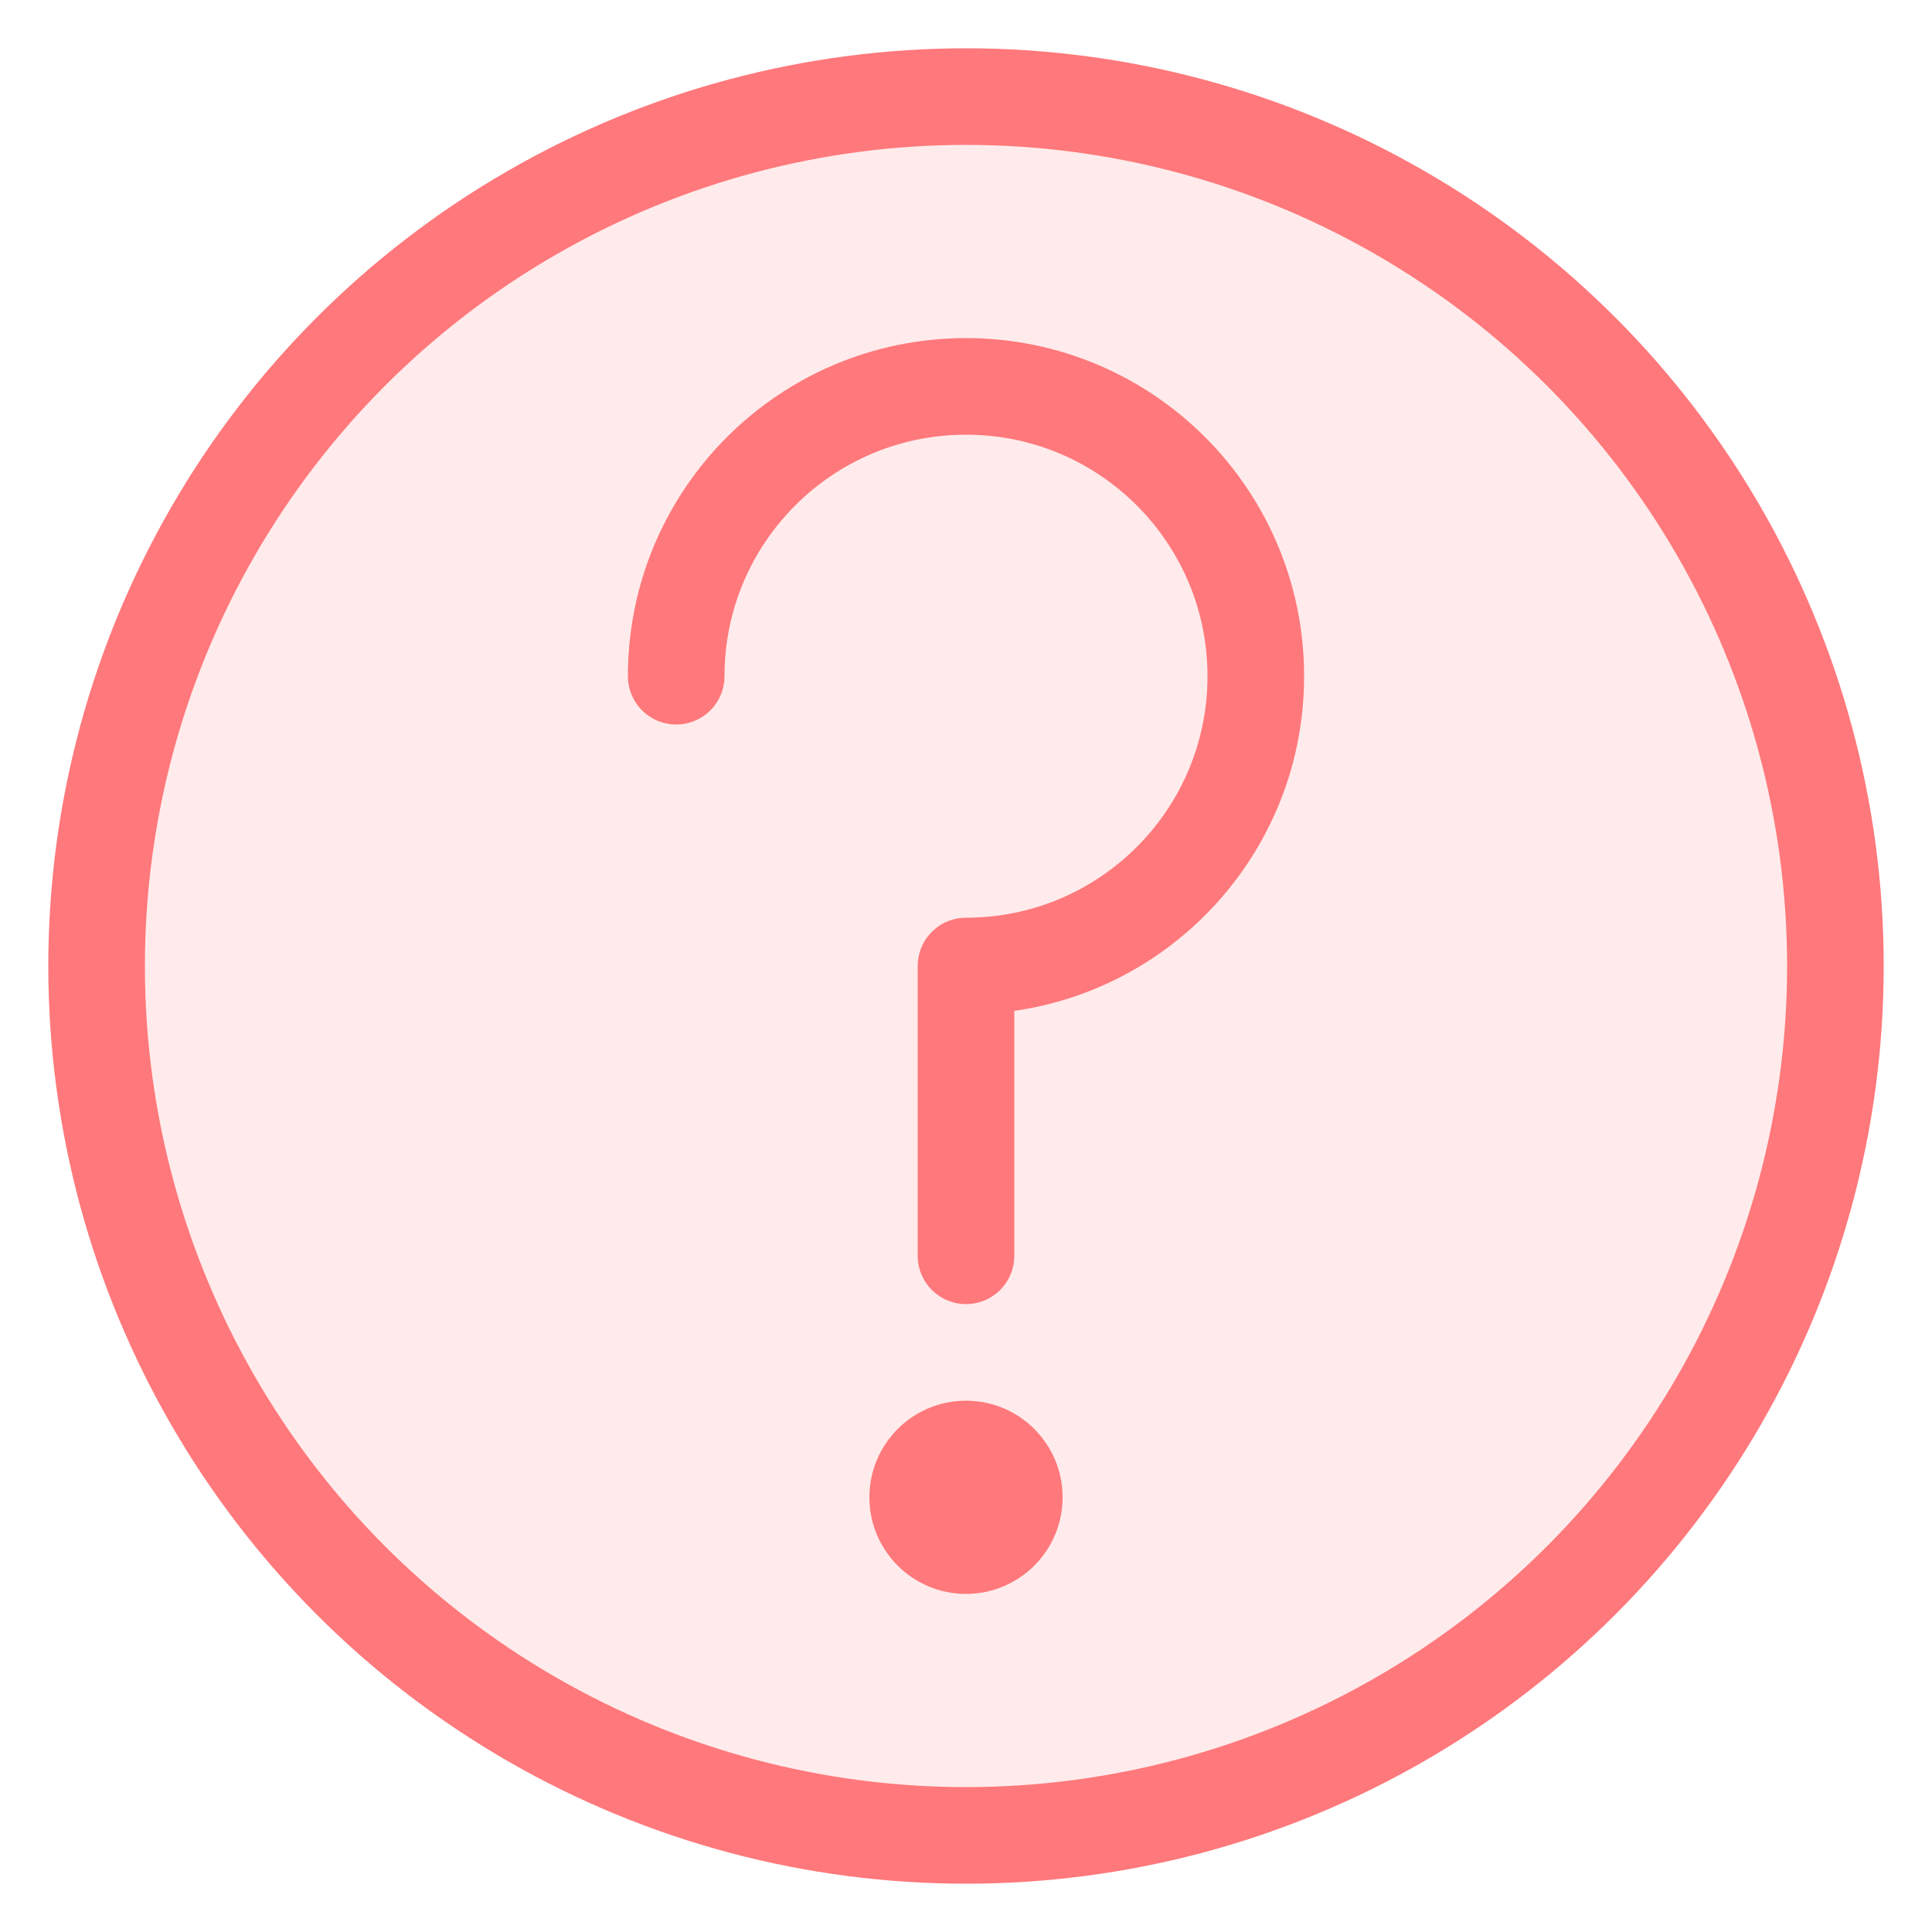 <?xml version="1.0" encoding="UTF-8"?>
<svg width="40px" height="40px" viewBox="0 0 40 40" version="1.1" xmlns="http://www.w3.org/2000/svg" xmlns:xlink="http://www.w3.org/1999/xlink">
    <!-- Generator: Sketch 54.1 (76490) - https://sketchapp.com -->
    <title>icon_mine_help</title>
    <desc>Created with Sketch.</desc>
    <g id="我的" stroke="none" stroke-width="1" fill="none" fill-rule="evenodd">
        <g id="icon_mine_help">
            <rect id="Rectangle" x="0" y="0" width="40" height="40"></rect>
            <circle id="Oval" stroke="#FF787B" stroke-width="2" fill-opacity="0.15" fill="#FF787B" cx="20" cy="20" r="18"></circle>
            <path d="M20,26 L20,20 C23.314,20 26,17.314 26,14 C26,10.686 23.314,8 20,8 C16.686,8 14,10.686 14,14" id="Path" stroke="#FF787B" stroke-width="2" stroke-linecap="round" stroke-linejoin="round"></path>
            <circle id="Oval" fill="#FF787B" cx="20" cy="31" r="2"></circle>
        </g>
    </g>
</svg>